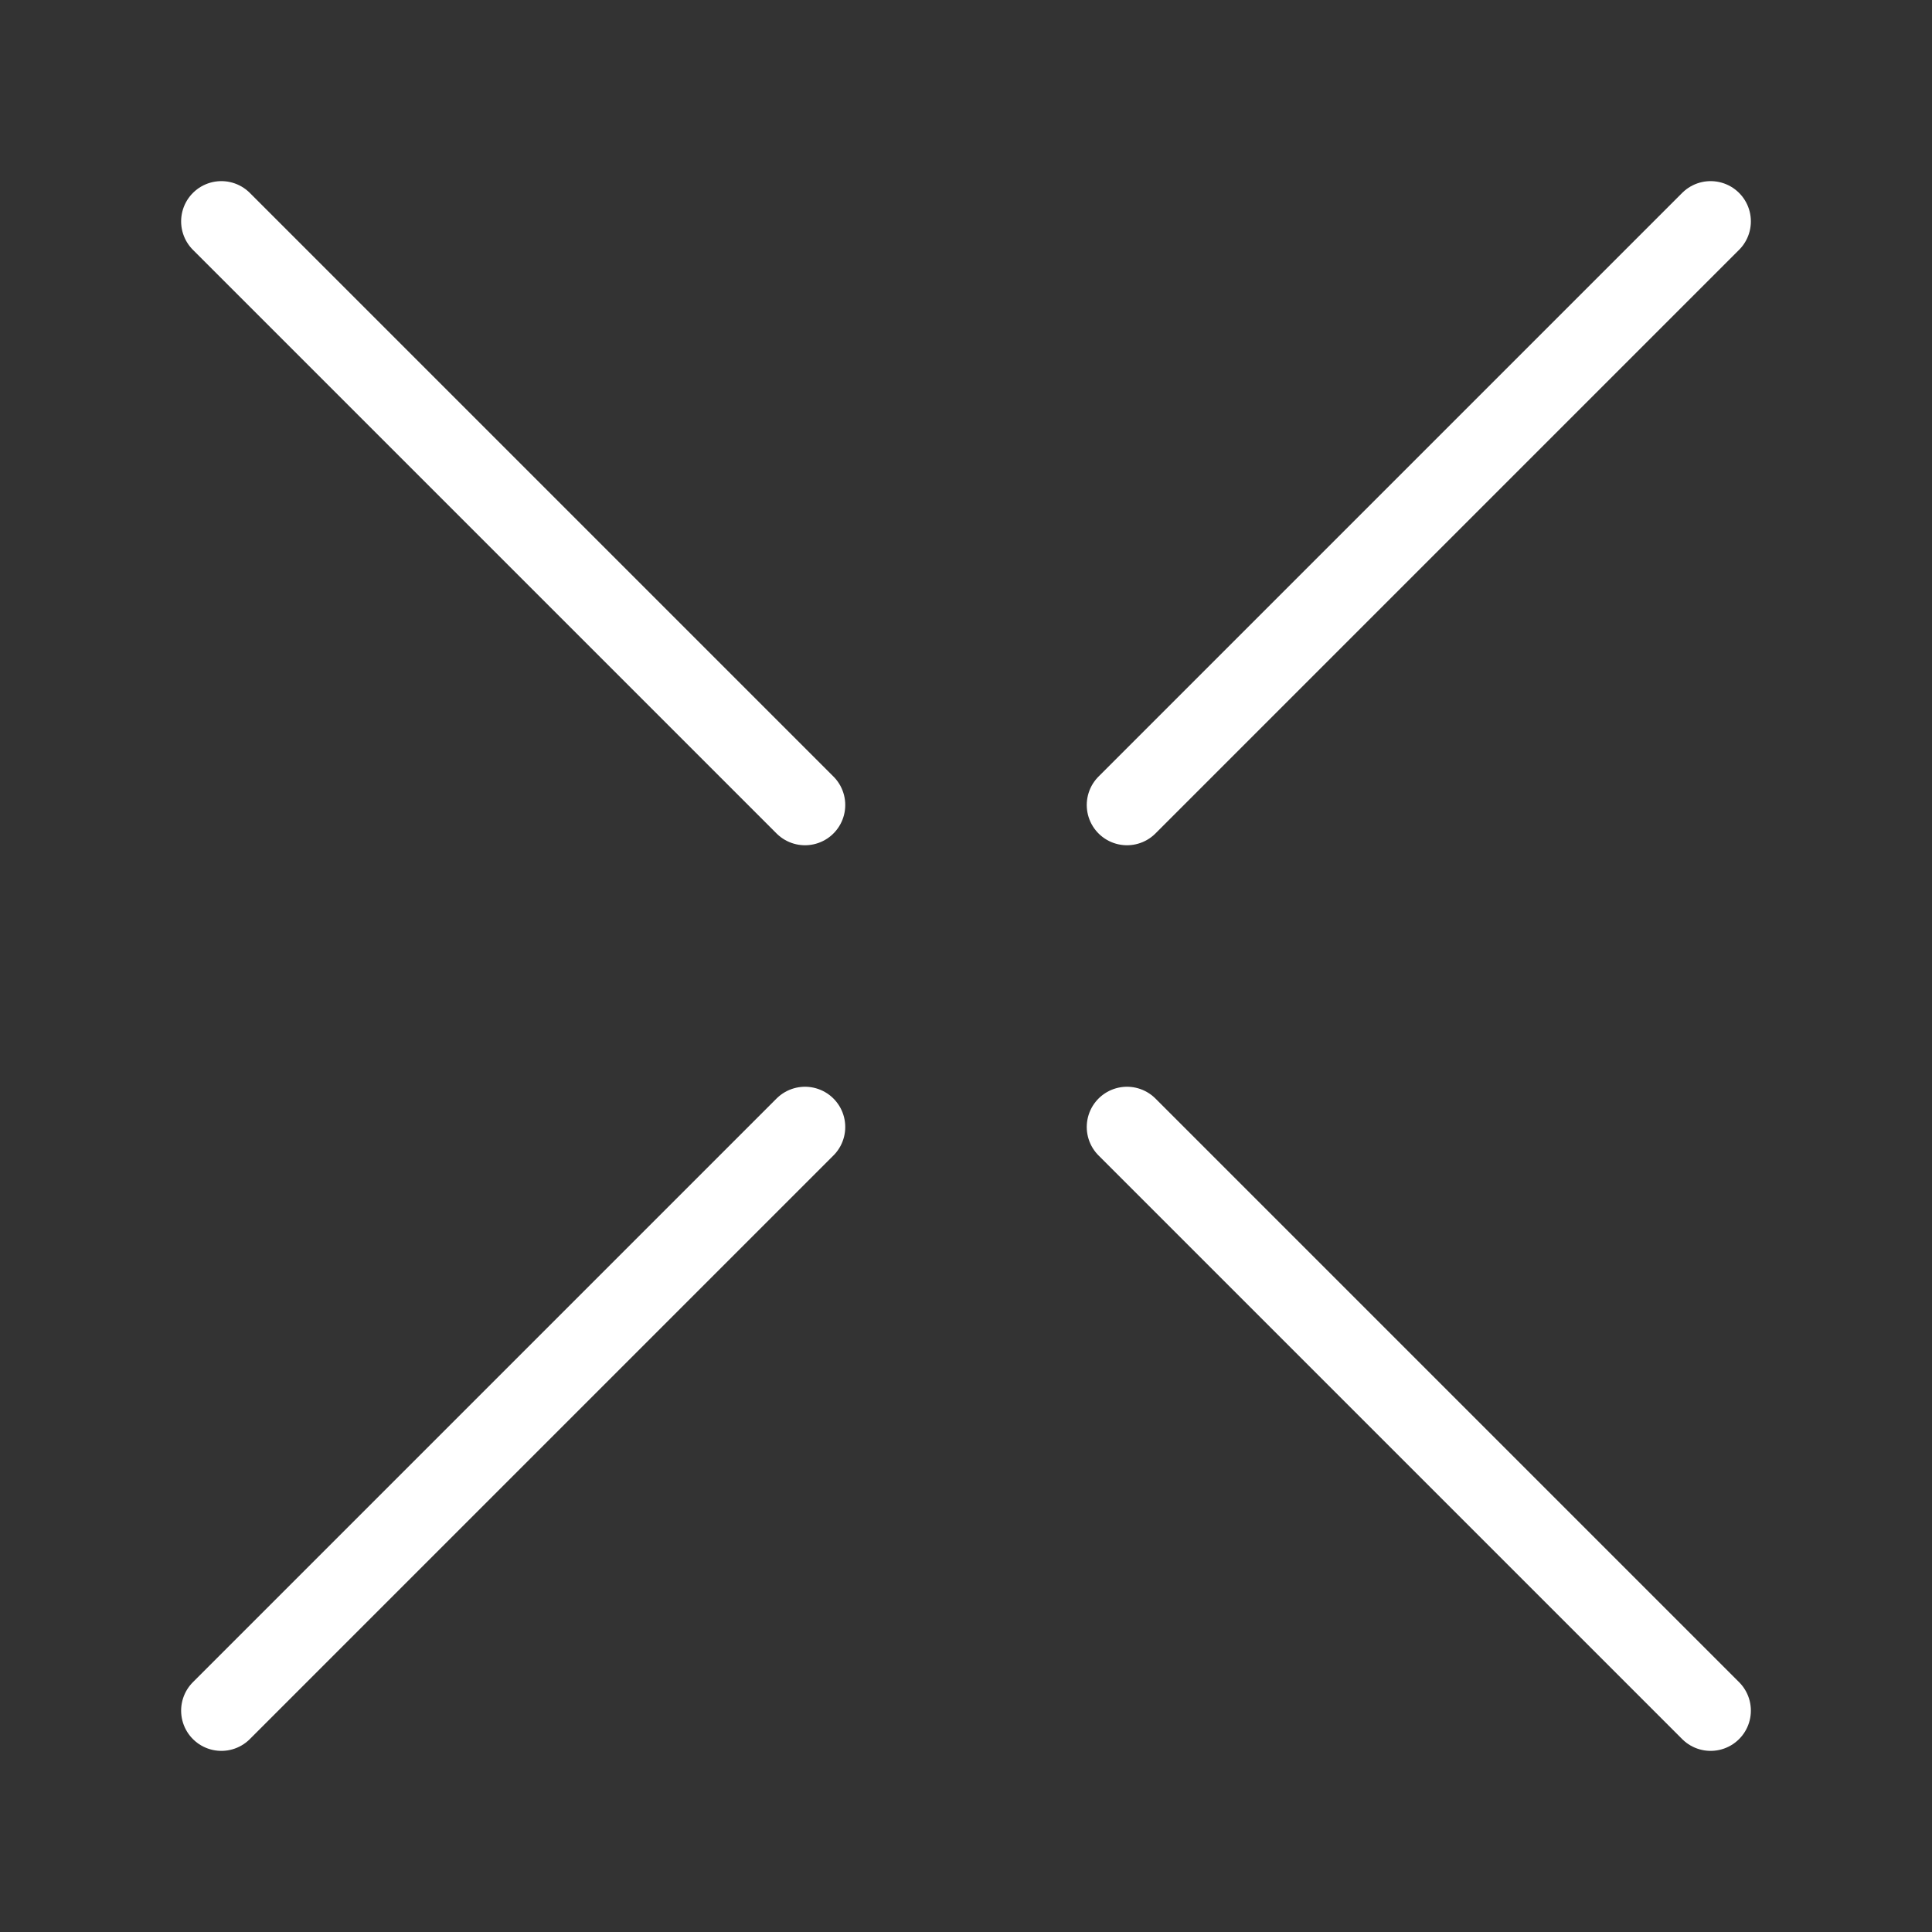 <?xml version="1.0" encoding="UTF-8"?><svg id="b" xmlns="http://www.w3.org/2000/svg" viewBox="0 0 48 48"><rect x="0" y="0" width="48" height="48" fill="#333333" stroke="none"/><defs><style>.c{stroke-width:2px;fill:none;stroke:#fff;stroke-linecap:round;stroke-linejoin:round;}</style></defs><line class="c" x1="28" y1="20" x2="42.5" y2="5.5"/><line class="c" x1="5.5" y1="42.5" x2="20" y2="28"/><line class="c" x1="28" y1="28" x2="42.5" y2="42.5"/><line class="c" x1="5.5" y1="5.5" x2="20" y2="20"/></svg>